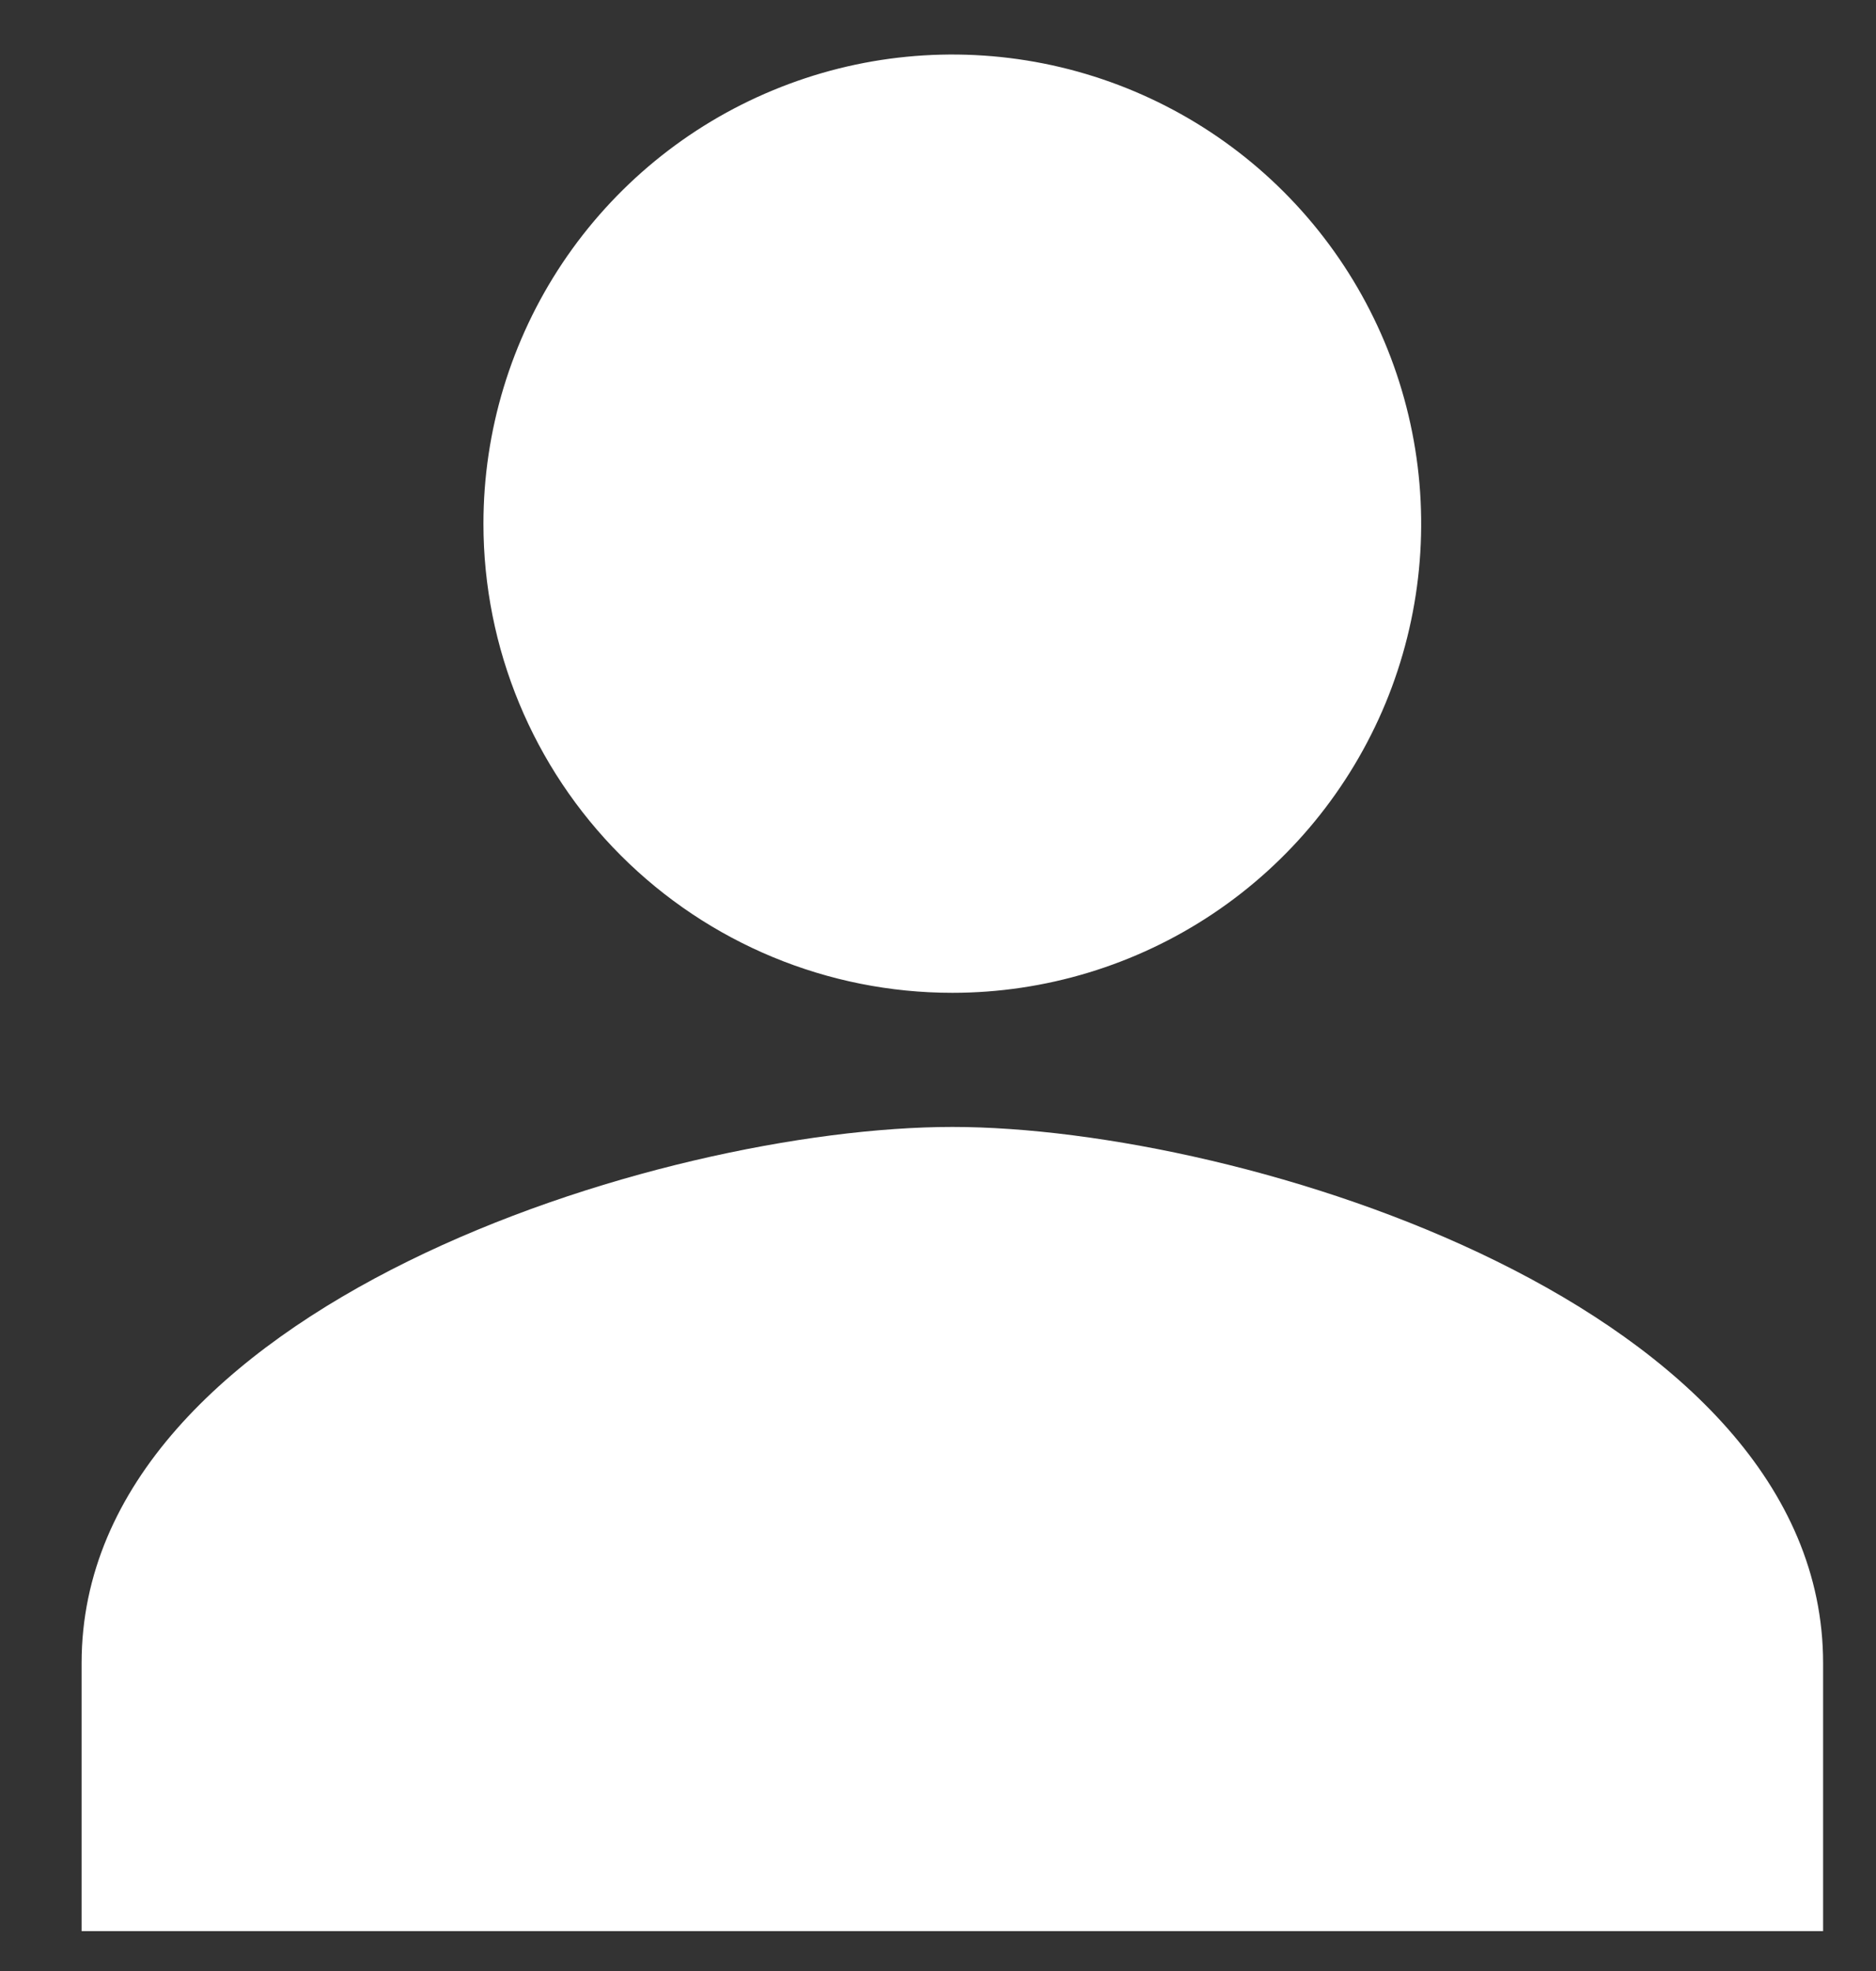 <svg width="20" height="21" viewBox="0 0 20 21" fill="none" xmlns="http://www.w3.org/2000/svg">
<rect x="0" y="0" width="20" height="21" fill="#333333" stroke="none"/>
<path d="M10.153 10.578C11.141 10.578 12.108 10.285 12.93 9.736C13.752 9.187 14.392 8.406 14.771 7.493C15.149 6.579 15.248 5.574 15.055 4.605C14.862 3.635 14.386 2.744 13.687 2.045C12.988 1.346 12.097 0.87 11.128 0.677C10.158 0.484 9.153 0.583 8.24 0.962C7.326 1.34 6.546 1.981 5.996 2.803C5.447 3.625 5.154 4.591 5.154 5.58C5.154 6.905 5.681 8.177 6.618 9.114C7.556 10.052 8.827 10.578 10.153 10.578ZM10.153 12.007C7.054 12.007 0.87 13.92 0.87 17.719V20.575H19.436V17.719C19.436 13.92 13.251 12.007 10.153 12.007Z" fill="white"/>
</svg>
